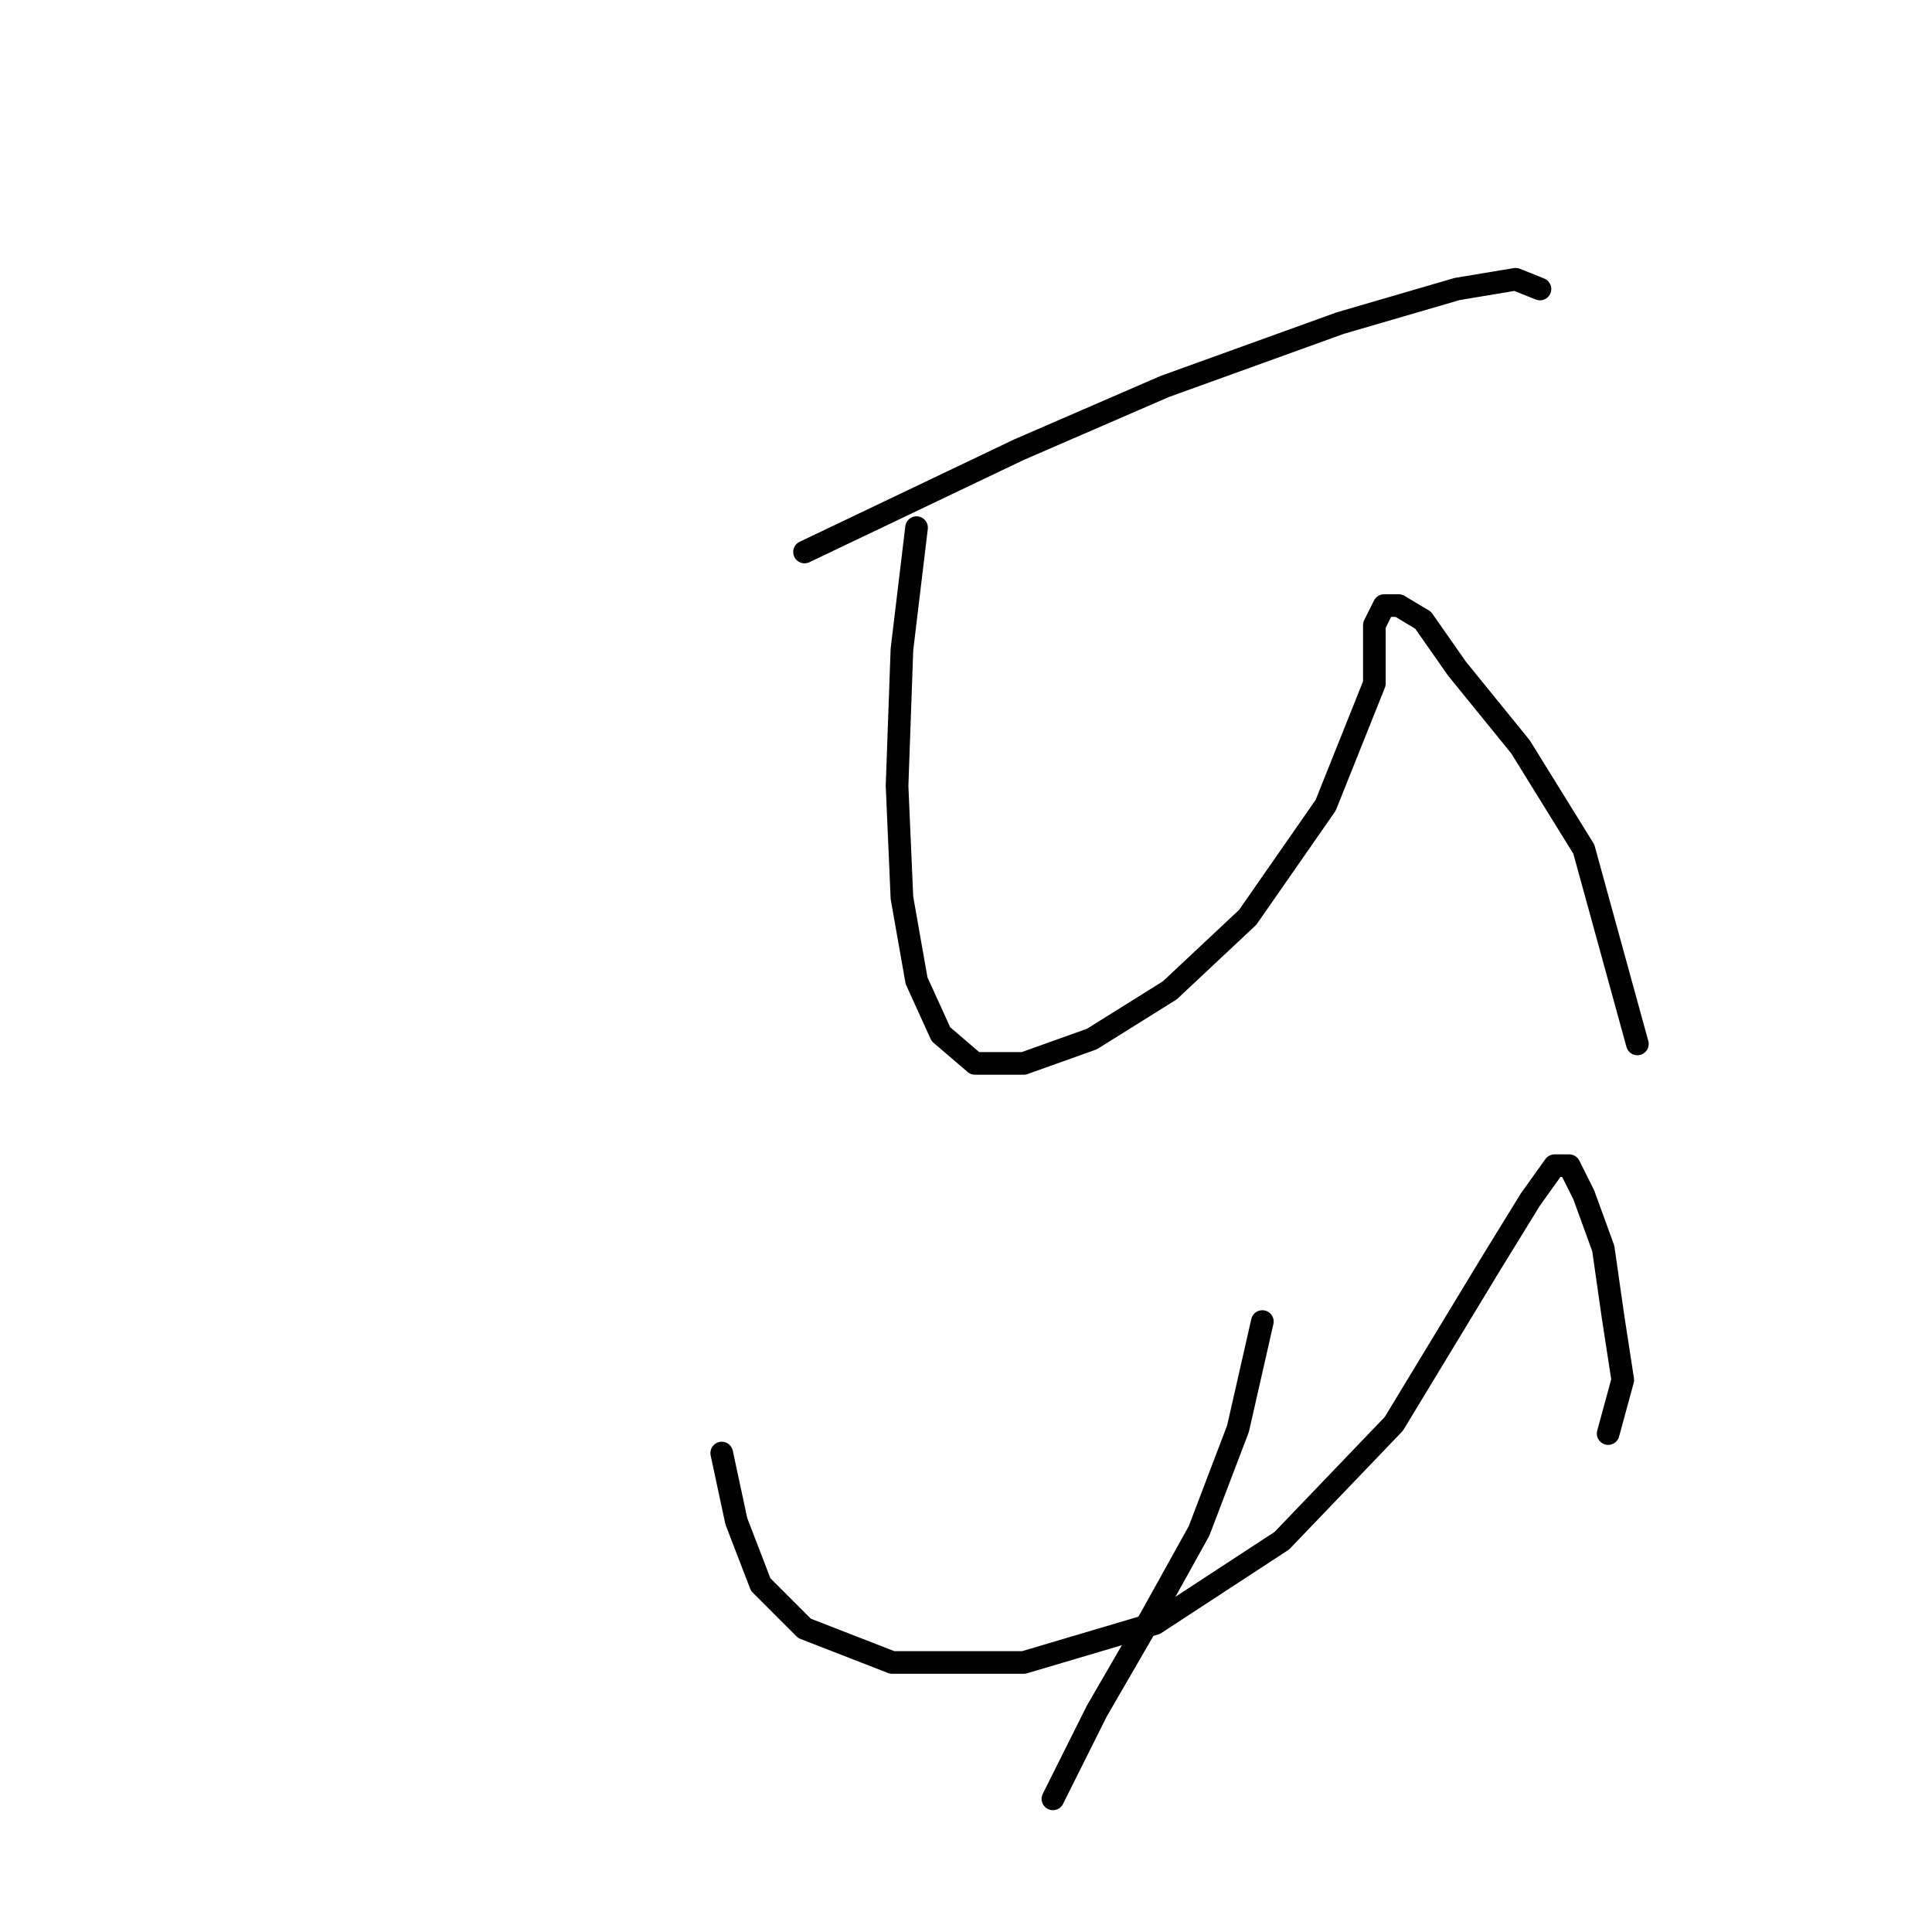 <?xml version="1.0" standalone="no"?>
    <svg width="256" height="256" xmlns="http://www.w3.org/2000/svg" version="1.1">
    <polyline stroke="black" stroke-width="3" stroke-linecap="round" fill="transparent" stroke-linejoin="round" points="106.603 73.143 135 59.591 154.361 51.201 177.594 42.811 193.083 38.294 200.827 37.003 204.054 38.294 204.054 38.294 " />
        <polyline stroke="black" stroke-width="3" stroke-linecap="round" fill="transparent" stroke-linejoin="round" points="121.447 69.917 119.511 86.051 118.865 104.121 119.511 118.964 121.447 129.936 124.674 137.035 129.191 140.907 135.645 140.907 144.68 137.68 155.006 131.226 165.332 121.546 175.658 106.702 182.111 90.568 182.111 82.824 183.402 80.242 185.338 80.242 188.565 82.179 193.083 88.632 201.472 98.958 209.862 112.511 216.961 138.325 216.961 138.325 " />
        <polyline stroke="black" stroke-width="3" stroke-linecap="round" fill="transparent" stroke-linejoin="round" points="95.632 192.536 97.568 201.571 100.795 209.961 106.603 215.769 118.22 220.287 135.645 220.287 153.07 215.124 169.849 204.153 184.693 188.664 197.6 167.367 202.763 158.977 205.99 154.46 207.926 154.46 209.862 158.332 212.443 165.431 213.734 174.466 215.025 182.856 213.089 189.955 213.089 189.955 " />
        <polyline stroke="black" stroke-width="3" stroke-linecap="round" fill="transparent" stroke-linejoin="round" points="167.268 175.111 164.041 189.309 158.878 202.862 152.424 214.479 145.325 226.741 139.517 238.357 139.517 238.357 " />
        </svg>